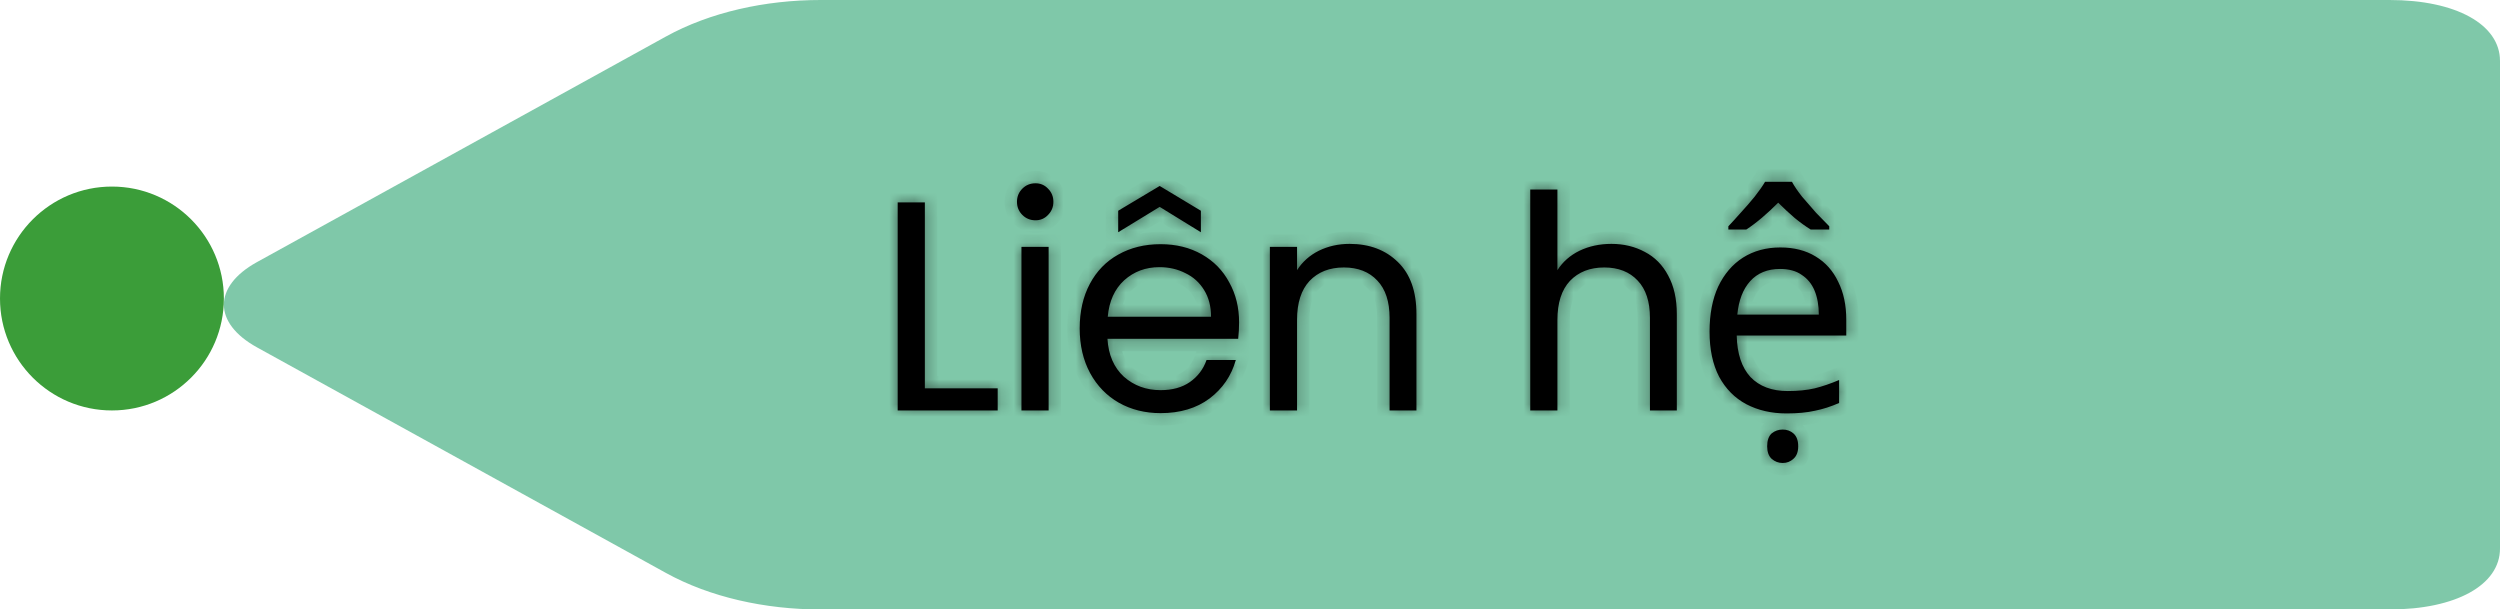 <svg width="201" height="49" viewBox="0 0 201 49" fill="none" xmlns="http://www.w3.org/2000/svg">
<circle cx="9" cy="24" r="9" fill="#3B9D39"/>
<path d="M192.117 49H65.971C61.529 49 57.087 48.02 53.534 46.06L20.665 27.93C17.112 25.97 17.112 23.03 20.665 21.07L53.534 2.94C57.087 0.98 61.529 0 65.971 0H192.117C197.447 0 201 1.96 201 4.9V44.1C201 47.04 197.447 49 192.117 49Z" fill="#019255" fill-opacity="0.5"/>
<mask id="path-3-inside-1_650_730" fill="white">
<path d="M74.358 31.224H80.214V33H72.174V16.272H74.358V31.224ZM83.253 17.712C82.837 17.712 82.485 17.568 82.197 17.28C81.909 16.992 81.765 16.64 81.765 16.224C81.765 15.808 81.909 15.456 82.197 15.168C82.485 14.88 82.837 14.736 83.253 14.736C83.653 14.736 83.989 14.88 84.261 15.168C84.549 15.456 84.693 15.808 84.693 16.224C84.693 16.64 84.549 16.992 84.261 17.28C83.989 17.568 83.653 17.712 83.253 17.712ZM84.309 19.848V33H82.125V19.848H84.309ZM99.623 25.92C99.623 26.336 99.599 26.776 99.551 27.24H89.039C89.119 28.536 89.559 29.552 90.359 30.288C91.175 31.008 92.159 31.368 93.311 31.368C94.255 31.368 95.039 31.152 95.663 30.72C96.303 30.272 96.751 29.68 97.007 28.944H99.359C99.007 30.208 98.303 31.24 97.247 32.04C96.191 32.824 94.879 33.216 93.311 33.216C92.063 33.216 90.943 32.936 89.951 32.376C88.975 31.816 88.207 31.024 87.647 30C87.087 28.96 86.807 27.76 86.807 26.4C86.807 25.04 87.079 23.848 87.623 22.824C88.167 21.8 88.927 21.016 89.903 20.472C90.895 19.912 92.031 19.632 93.311 19.632C94.559 19.632 95.663 19.904 96.623 20.448C97.583 20.992 98.319 21.744 98.831 22.704C99.359 23.648 99.623 24.72 99.623 25.92ZM97.367 25.464C97.367 24.632 97.183 23.92 96.815 23.328C96.447 22.72 95.943 22.264 95.303 21.96C94.679 21.64 93.983 21.48 93.215 21.48C92.111 21.48 91.167 21.832 90.383 22.536C89.615 23.24 89.175 24.216 89.063 25.464H97.367ZM93.239 16.632L89.903 18.672V16.944L93.239 14.952L96.551 16.944V18.672L93.239 16.632ZM108.506 19.608C110.106 19.608 111.402 20.096 112.394 21.072C113.386 22.032 113.882 23.424 113.882 25.248V33H111.722V25.56C111.722 24.248 111.394 23.248 110.738 22.56C110.082 21.856 109.186 21.504 108.05 21.504C106.898 21.504 105.978 21.864 105.29 22.584C104.618 23.304 104.282 24.352 104.282 25.728V33H102.098V19.848H104.282V21.72C104.714 21.048 105.298 20.528 106.034 20.16C106.786 19.792 107.61 19.608 108.506 19.608ZM129.56 19.608C130.552 19.608 131.448 19.824 132.248 20.256C133.048 20.672 133.672 21.304 134.12 22.152C134.584 23 134.816 24.032 134.816 25.248V33H132.656V25.56C132.656 24.248 132.328 23.248 131.672 22.56C131.016 21.856 130.12 21.504 128.984 21.504C127.832 21.504 126.912 21.864 126.224 22.584C125.552 23.304 125.216 24.352 125.216 25.728V33H123.032V15.24H125.216V21.72C125.648 21.048 126.24 20.528 126.992 20.16C127.76 19.792 128.616 19.608 129.56 19.608ZM143.136 19.896C144.24 19.896 145.184 20.136 145.968 20.616C146.768 21.096 147.376 21.776 147.792 22.656C148.224 23.52 148.44 24.536 148.44 25.704V26.976H139.632C139.664 28.432 140.032 29.544 140.736 30.312C141.456 31.064 142.456 31.44 143.736 31.44C144.552 31.44 145.272 31.368 145.896 31.224C146.536 31.064 147.192 30.84 147.864 30.552V32.4C147.208 32.688 146.56 32.896 145.92 33.024C145.28 33.168 144.52 33.24 143.64 33.24C142.424 33.24 141.344 32.992 140.4 32.496C139.472 32 138.744 31.264 138.216 30.288C137.704 29.296 137.448 28.088 137.448 26.664C137.448 25.256 137.68 24.048 138.144 23.04C138.624 22.032 139.288 21.256 140.136 20.712C141 20.168 142 19.896 143.136 19.896ZM143.112 21.624C142.104 21.624 141.304 21.952 140.712 22.608C140.136 23.248 139.792 24.144 139.68 25.296H146.232C146.232 24.56 146.12 23.92 145.896 23.376C145.672 22.832 145.328 22.408 144.864 22.104C144.416 21.784 143.832 21.624 143.112 21.624ZM144.072 14.616C144.264 14.968 144.536 15.368 144.888 15.816C145.256 16.248 145.632 16.68 146.016 17.112C146.416 17.528 146.768 17.888 147.072 18.192V18.456H145.584C145.168 18.2 144.736 17.888 144.288 17.52C143.84 17.136 143.4 16.728 142.968 16.296C142.536 16.728 142.104 17.128 141.672 17.496C141.24 17.864 140.816 18.184 140.4 18.456H138.96V18.192C139.264 17.872 139.6 17.504 139.968 17.088C140.352 16.672 140.72 16.248 141.072 15.816C141.424 15.368 141.704 14.968 141.912 14.616H144.072ZM143.328 37.224C142.992 37.224 142.696 37.112 142.44 36.888C142.2 36.664 142.08 36.328 142.08 35.88C142.08 35.416 142.2 35.072 142.44 34.848C142.696 34.64 142.992 34.536 143.328 34.536C143.664 34.536 143.952 34.64 144.192 34.848C144.448 35.072 144.576 35.416 144.576 35.88C144.576 36.328 144.448 36.664 144.192 36.888C143.952 37.112 143.664 37.224 143.328 37.224Z"/>
</mask>
<path d="M74.358 31.224H80.214V33H72.174V16.272H74.358V31.224ZM83.253 17.712C82.837 17.712 82.485 17.568 82.197 17.28C81.909 16.992 81.765 16.64 81.765 16.224C81.765 15.808 81.909 15.456 82.197 15.168C82.485 14.88 82.837 14.736 83.253 14.736C83.653 14.736 83.989 14.88 84.261 15.168C84.549 15.456 84.693 15.808 84.693 16.224C84.693 16.64 84.549 16.992 84.261 17.28C83.989 17.568 83.653 17.712 83.253 17.712ZM84.309 19.848V33H82.125V19.848H84.309ZM99.623 25.92C99.623 26.336 99.599 26.776 99.551 27.24H89.039C89.119 28.536 89.559 29.552 90.359 30.288C91.175 31.008 92.159 31.368 93.311 31.368C94.255 31.368 95.039 31.152 95.663 30.72C96.303 30.272 96.751 29.68 97.007 28.944H99.359C99.007 30.208 98.303 31.24 97.247 32.04C96.191 32.824 94.879 33.216 93.311 33.216C92.063 33.216 90.943 32.936 89.951 32.376C88.975 31.816 88.207 31.024 87.647 30C87.087 28.96 86.807 27.76 86.807 26.4C86.807 25.04 87.079 23.848 87.623 22.824C88.167 21.8 88.927 21.016 89.903 20.472C90.895 19.912 92.031 19.632 93.311 19.632C94.559 19.632 95.663 19.904 96.623 20.448C97.583 20.992 98.319 21.744 98.831 22.704C99.359 23.648 99.623 24.72 99.623 25.92ZM97.367 25.464C97.367 24.632 97.183 23.92 96.815 23.328C96.447 22.72 95.943 22.264 95.303 21.96C94.679 21.64 93.983 21.48 93.215 21.48C92.111 21.48 91.167 21.832 90.383 22.536C89.615 23.24 89.175 24.216 89.063 25.464H97.367ZM93.239 16.632L89.903 18.672V16.944L93.239 14.952L96.551 16.944V18.672L93.239 16.632ZM108.506 19.608C110.106 19.608 111.402 20.096 112.394 21.072C113.386 22.032 113.882 23.424 113.882 25.248V33H111.722V25.56C111.722 24.248 111.394 23.248 110.738 22.56C110.082 21.856 109.186 21.504 108.05 21.504C106.898 21.504 105.978 21.864 105.29 22.584C104.618 23.304 104.282 24.352 104.282 25.728V33H102.098V19.848H104.282V21.72C104.714 21.048 105.298 20.528 106.034 20.16C106.786 19.792 107.61 19.608 108.506 19.608ZM129.56 19.608C130.552 19.608 131.448 19.824 132.248 20.256C133.048 20.672 133.672 21.304 134.12 22.152C134.584 23 134.816 24.032 134.816 25.248V33H132.656V25.56C132.656 24.248 132.328 23.248 131.672 22.56C131.016 21.856 130.12 21.504 128.984 21.504C127.832 21.504 126.912 21.864 126.224 22.584C125.552 23.304 125.216 24.352 125.216 25.728V33H123.032V15.24H125.216V21.72C125.648 21.048 126.24 20.528 126.992 20.16C127.76 19.792 128.616 19.608 129.56 19.608ZM143.136 19.896C144.24 19.896 145.184 20.136 145.968 20.616C146.768 21.096 147.376 21.776 147.792 22.656C148.224 23.52 148.44 24.536 148.44 25.704V26.976H139.632C139.664 28.432 140.032 29.544 140.736 30.312C141.456 31.064 142.456 31.44 143.736 31.44C144.552 31.44 145.272 31.368 145.896 31.224C146.536 31.064 147.192 30.84 147.864 30.552V32.4C147.208 32.688 146.56 32.896 145.92 33.024C145.28 33.168 144.52 33.24 143.64 33.24C142.424 33.24 141.344 32.992 140.4 32.496C139.472 32 138.744 31.264 138.216 30.288C137.704 29.296 137.448 28.088 137.448 26.664C137.448 25.256 137.68 24.048 138.144 23.04C138.624 22.032 139.288 21.256 140.136 20.712C141 20.168 142 19.896 143.136 19.896ZM143.112 21.624C142.104 21.624 141.304 21.952 140.712 22.608C140.136 23.248 139.792 24.144 139.68 25.296H146.232C146.232 24.56 146.12 23.92 145.896 23.376C145.672 22.832 145.328 22.408 144.864 22.104C144.416 21.784 143.832 21.624 143.112 21.624ZM144.072 14.616C144.264 14.968 144.536 15.368 144.888 15.816C145.256 16.248 145.632 16.68 146.016 17.112C146.416 17.528 146.768 17.888 147.072 18.192V18.456H145.584C145.168 18.2 144.736 17.888 144.288 17.52C143.84 17.136 143.4 16.728 142.968 16.296C142.536 16.728 142.104 17.128 141.672 17.496C141.24 17.864 140.816 18.184 140.4 18.456H138.96V18.192C139.264 17.872 139.6 17.504 139.968 17.088C140.352 16.672 140.72 16.248 141.072 15.816C141.424 15.368 141.704 14.968 141.912 14.616H144.072ZM143.328 37.224C142.992 37.224 142.696 37.112 142.44 36.888C142.2 36.664 142.08 36.328 142.08 35.88C142.08 35.416 142.2 35.072 142.44 34.848C142.696 34.64 142.992 34.536 143.328 34.536C143.664 34.536 143.952 34.64 144.192 34.848C144.448 35.072 144.576 35.416 144.576 35.88C144.576 36.328 144.448 36.664 144.192 36.888C143.952 37.112 143.664 37.224 143.328 37.224Z" fill="black"/>
<path d="M74.358 31.224H73.358V32.224H74.358V31.224ZM80.214 31.224H81.214V30.224H80.214V31.224ZM80.214 33V34H81.214V33H80.214ZM72.174 33H71.174V34H72.174V33ZM72.174 16.272V15.272H71.174V16.272H72.174ZM74.358 16.272H75.358V15.272H74.358V16.272ZM74.358 32.224H80.214V30.224H74.358V32.224ZM79.214 31.224V33H81.214V31.224H79.214ZM80.214 32H72.174V34H80.214V32ZM73.174 33V16.272H71.174V33H73.174ZM72.174 17.272H74.358V15.272H72.174V17.272ZM73.358 16.272V31.224H75.358V16.272H73.358ZM82.197 17.28L82.904 16.573L82.904 16.573L82.197 17.28ZM82.197 15.168L82.904 15.875L82.904 15.875L82.197 15.168ZM84.261 15.168L83.534 15.855L83.544 15.865L83.554 15.875L84.261 15.168ZM84.261 17.28L83.554 16.573L83.544 16.583L83.534 16.593L84.261 17.28ZM84.309 19.848H85.309V18.848H84.309V19.848ZM84.309 33V34H85.309V33H84.309ZM82.125 33H81.125V34H82.125V33ZM82.125 19.848V18.848H81.125V19.848H82.125ZM83.253 16.712C83.096 16.712 83 16.669 82.904 16.573L81.49 17.987C81.97 18.467 82.578 18.712 83.253 18.712V16.712ZM82.904 16.573C82.808 16.477 82.765 16.381 82.765 16.224H80.765C80.765 16.899 81.01 17.507 81.49 17.987L82.904 16.573ZM82.765 16.224C82.765 16.067 82.808 15.971 82.904 15.875L81.49 14.461C81.01 14.941 80.765 15.549 80.765 16.224H82.765ZM82.904 15.875C83 15.779 83.096 15.736 83.253 15.736V13.736C82.578 13.736 81.97 13.981 81.49 14.461L82.904 15.875ZM83.253 15.736C83.381 15.736 83.453 15.769 83.534 15.855L84.988 14.481C84.525 13.991 83.925 13.736 83.253 13.736V15.736ZM83.554 15.875C83.65 15.971 83.693 16.067 83.693 16.224H85.693C85.693 15.549 85.448 14.941 84.968 14.461L83.554 15.875ZM83.693 16.224C83.693 16.381 83.65 16.477 83.554 16.573L84.968 17.987C85.448 17.507 85.693 16.899 85.693 16.224H83.693ZM83.534 16.593C83.453 16.679 83.381 16.712 83.253 16.712V18.712C83.925 18.712 84.525 18.457 84.988 17.967L83.534 16.593ZM83.309 19.848V33H85.309V19.848H83.309ZM84.309 32H82.125V34H84.309V32ZM83.125 33V19.848H81.125V33H83.125ZM82.125 20.848H84.309V18.848H82.125V20.848ZM99.551 27.24V28.24H100.453L100.546 27.343L99.551 27.24ZM89.039 27.24V26.24H87.976L88.041 27.302L89.039 27.24ZM90.359 30.288L89.682 31.024L89.69 31.031L89.698 31.038L90.359 30.288ZM95.663 30.72L96.232 31.542L96.237 31.539L95.663 30.72ZM97.007 28.944V27.944H96.296L96.063 28.616L97.007 28.944ZM99.359 28.944L100.323 29.212L100.676 27.944H99.359V28.944ZM97.247 32.04L97.843 32.843L97.851 32.837L97.247 32.04ZM89.951 32.376L89.454 33.243L89.46 33.247L89.951 32.376ZM87.647 30L86.767 30.474L86.77 30.48L87.647 30ZM87.623 22.824L88.506 23.293L88.506 23.293L87.623 22.824ZM89.903 20.472L90.39 21.346L90.395 21.343L89.903 20.472ZM96.623 20.448L96.13 21.318L96.13 21.318L96.623 20.448ZM98.831 22.704L97.949 23.175L97.954 23.183L97.958 23.192L98.831 22.704ZM97.367 25.464V26.464H98.367V25.464H97.367ZM96.815 23.328L95.96 23.846L95.966 23.856L96.815 23.328ZM95.303 21.96L94.847 22.85L94.86 22.857L94.874 22.863L95.303 21.96ZM90.383 22.536L89.715 21.792L89.707 21.799L90.383 22.536ZM89.063 25.464L88.067 25.375L87.969 26.464H89.063V25.464ZM93.239 16.632L93.764 15.781L93.241 15.459L92.718 15.779L93.239 16.632ZM89.903 18.672H88.903V20.456L90.425 19.525L89.903 18.672ZM89.903 16.944L89.391 16.085L88.903 16.376V16.944H89.903ZM93.239 14.952L93.755 14.095L93.241 13.786L92.727 14.093L93.239 14.952ZM96.551 16.944H97.551V16.378L97.067 16.087L96.551 16.944ZM96.551 18.672L96.027 19.523L97.551 20.462V18.672H96.551ZM98.623 25.92C98.623 26.298 98.601 26.703 98.556 27.137L100.546 27.343C100.597 26.849 100.623 26.374 100.623 25.92H98.623ZM99.551 26.24H89.039V28.24H99.551V26.24ZM88.041 27.302C88.134 28.802 88.656 30.08 89.682 31.024L91.036 29.552C90.462 29.024 90.105 28.27 90.037 27.178L88.041 27.302ZM89.698 31.038C90.708 31.929 91.931 32.368 93.311 32.368V30.368C92.387 30.368 91.643 30.087 91.021 29.538L89.698 31.038ZM93.311 32.368C94.409 32.368 95.404 32.115 96.232 31.542L95.094 29.898C94.674 30.189 94.102 30.368 93.311 30.368V32.368ZM96.237 31.539C97.048 30.971 97.626 30.208 97.952 29.273L96.063 28.616C95.876 29.152 95.558 29.573 95.09 29.901L96.237 31.539ZM97.007 29.944H99.359V27.944H97.007V29.944ZM98.396 28.676C98.103 29.727 97.527 30.574 96.643 31.243L97.851 32.837C99.08 31.906 99.911 30.689 100.323 29.212L98.396 28.676ZM96.651 31.237C95.799 31.87 94.707 32.216 93.311 32.216V34.216C95.051 34.216 96.584 33.778 97.843 32.843L96.651 31.237ZM93.311 32.216C92.219 32.216 91.271 31.973 90.443 31.505L89.46 33.247C90.616 33.899 91.908 34.216 93.311 34.216V32.216ZM90.449 31.509C89.639 31.044 89 30.389 88.525 29.52L86.77 30.48C87.415 31.659 88.311 32.588 89.454 33.243L90.449 31.509ZM88.528 29.526C88.057 28.652 87.807 27.62 87.807 26.4H85.807C85.807 27.9 86.117 29.268 86.767 30.474L88.528 29.526ZM87.807 26.4C87.807 25.175 88.051 24.15 88.506 23.293L86.74 22.355C86.107 23.546 85.807 24.905 85.807 26.4H87.807ZM88.506 23.293C88.963 22.433 89.589 21.792 90.39 21.346L89.416 19.599C88.266 20.24 87.371 21.168 86.74 22.355L88.506 23.293ZM90.395 21.343C91.219 20.878 92.182 20.632 93.311 20.632V18.632C91.881 18.632 90.571 18.946 89.412 19.601L90.395 21.343ZM93.311 20.632C94.409 20.632 95.339 20.87 96.13 21.318L97.116 19.578C95.987 18.938 94.709 18.632 93.311 18.632V20.632ZM96.13 21.318C96.928 21.77 97.527 22.384 97.949 23.175L99.713 22.233C99.111 21.104 98.239 20.214 97.116 19.578L96.13 21.318ZM97.958 23.192C98.394 23.971 98.623 24.872 98.623 25.92H100.623C100.623 24.568 100.324 23.325 99.704 22.216L97.958 23.192ZM98.367 25.464C98.367 24.482 98.149 23.579 97.665 22.8L95.966 23.856C96.218 24.261 96.367 24.782 96.367 25.464H98.367ZM97.671 22.81C97.202 22.035 96.55 21.445 95.732 21.057L94.874 22.863C95.337 23.083 95.693 23.405 95.96 23.846L97.671 22.81ZM95.76 21.07C94.981 20.671 94.126 20.48 93.215 20.48V22.48C93.84 22.48 94.377 22.609 94.847 22.85L95.76 21.07ZM93.215 20.48C91.877 20.48 90.692 20.915 89.715 21.792L91.051 23.28C91.642 22.749 92.345 22.48 93.215 22.48V20.48ZM89.707 21.799C88.72 22.704 88.197 23.931 88.067 25.375L90.059 25.553C90.154 24.501 90.51 23.776 91.059 23.273L89.707 21.799ZM89.063 26.464H97.367V24.464H89.063V26.464ZM92.718 15.779L89.382 17.819L90.425 19.525L93.761 17.485L92.718 15.779ZM90.903 18.672V16.944H88.903V18.672H90.903ZM90.416 17.803L93.752 15.811L92.727 14.093L89.391 16.085L90.416 17.803ZM92.724 15.809L96.036 17.801L97.067 16.087L93.755 14.095L92.724 15.809ZM95.551 16.944V18.672H97.551V16.944H95.551ZM97.076 17.821L93.764 15.781L92.715 17.483L96.027 19.523L97.076 17.821ZM112.394 21.072L111.693 21.785L111.699 21.791L112.394 21.072ZM113.882 33V34H114.882V33H113.882ZM111.722 33H110.722V34H111.722V33ZM110.738 22.56L110.006 23.242L110.014 23.25L110.738 22.56ZM105.29 22.584L104.567 21.893L104.559 21.902L105.29 22.584ZM104.282 33V34H105.282V33H104.282ZM102.098 33H101.098V34H102.098V33ZM102.098 19.848V18.848H101.098V19.848H102.098ZM104.282 19.848H105.282V18.848H104.282V19.848ZM104.282 21.72H103.282V25.125L105.123 22.261L104.282 21.72ZM106.034 20.16L105.594 19.262L105.587 19.266L106.034 20.16ZM108.506 20.608C109.886 20.608 110.916 21.021 111.693 21.785L113.095 20.359C111.888 19.171 110.326 18.608 108.506 18.608V20.608ZM111.699 21.791C112.439 22.507 112.882 23.604 112.882 25.248H114.882C114.882 23.244 114.333 21.557 113.089 20.353L111.699 21.791ZM112.882 25.248V33H114.882V25.248H112.882ZM113.882 32H111.722V34H113.882V32ZM112.722 33V25.56H110.722V33H112.722ZM112.722 25.56C112.722 24.09 112.353 22.805 111.462 21.87L110.014 23.25C110.435 23.691 110.722 24.406 110.722 25.56H112.722ZM111.47 21.878C110.59 20.935 109.409 20.504 108.05 20.504V22.504C108.963 22.504 109.574 22.777 110.006 23.242L111.47 21.878ZM108.05 20.504C106.672 20.504 105.474 20.944 104.567 21.893L106.013 23.275C106.482 22.784 107.124 22.504 108.05 22.504V20.504ZM104.559 21.902C103.656 22.869 103.282 24.2 103.282 25.728H105.282C105.282 24.504 105.58 23.738 106.021 23.266L104.559 21.902ZM103.282 25.728V33H105.282V25.728H103.282ZM104.282 32H102.098V34H104.282V32ZM103.098 33V19.848H101.098V33H103.098ZM102.098 20.848H104.282V18.848H102.098V20.848ZM103.282 19.848V21.72H105.282V19.848H103.282ZM105.123 22.261C105.455 21.745 105.901 21.345 106.481 21.054L105.587 19.266C104.695 19.711 103.973 20.351 103.441 21.179L105.123 22.261ZM106.474 21.058C107.079 20.762 107.751 20.608 108.506 20.608V18.608C107.469 18.608 106.493 18.822 105.594 19.262L106.474 21.058ZM132.248 20.256L131.773 21.136L131.78 21.14L131.787 21.143L132.248 20.256ZM134.12 22.152L133.236 22.619L133.239 22.626L133.243 22.632L134.12 22.152ZM134.816 33V34H135.816V33H134.816ZM132.656 33H131.656V34H132.656V33ZM131.672 22.56L130.94 23.242L130.948 23.25L131.672 22.56ZM126.224 22.584L125.501 21.893L125.493 21.902L126.224 22.584ZM125.216 33V34H126.216V33H125.216ZM123.032 33H122.032V34H123.032V33ZM123.032 15.24V14.24H122.032V15.24H123.032ZM125.216 15.24H126.216V14.24H125.216V15.24ZM125.216 21.72H124.216V25.125L126.057 22.261L125.216 21.72ZM126.992 20.16L126.56 19.258L126.552 19.262L126.992 20.16ZM129.56 20.608C130.402 20.608 131.132 20.79 131.773 21.136L132.723 19.376C131.764 18.858 130.702 18.608 129.56 18.608V20.608ZM131.787 21.143C132.395 21.459 132.876 21.939 133.236 22.619L135.004 21.685C134.468 20.669 133.701 19.885 132.709 19.369L131.787 21.143ZM133.243 22.632C133.608 23.3 133.816 24.157 133.816 25.248H135.816C135.816 23.907 135.56 22.7 134.997 21.672L133.243 22.632ZM133.816 25.248V33H135.816V25.248H133.816ZM134.816 32H132.656V34H134.816V32ZM133.656 33V25.56H131.656V33H133.656ZM133.656 25.56C133.656 24.09 133.287 22.805 132.396 21.87L130.948 23.25C131.369 23.691 131.656 24.406 131.656 25.56H133.656ZM132.404 21.878C131.524 20.935 130.343 20.504 128.984 20.504V22.504C129.897 22.504 130.508 22.777 130.94 23.242L132.404 21.878ZM128.984 20.504C127.606 20.504 126.408 20.944 125.501 21.893L126.947 23.275C127.416 22.784 128.058 22.504 128.984 22.504V20.504ZM125.493 21.902C124.59 22.869 124.216 24.2 124.216 25.728H126.216C126.216 24.504 126.514 23.738 126.955 23.266L125.493 21.902ZM124.216 25.728V33H126.216V25.728H124.216ZM125.216 32H123.032V34H125.216V32ZM124.032 33V15.24H122.032V33H124.032ZM123.032 16.24H125.216V14.24H123.032V16.24ZM124.216 15.24V21.72H126.216V15.24H124.216ZM126.057 22.261C126.386 21.75 126.835 21.35 127.432 21.058L126.552 19.262C125.645 19.706 124.91 20.346 124.375 21.179L126.057 22.261ZM127.424 21.062C128.043 20.765 128.749 20.608 129.56 20.608V18.608C128.483 18.608 127.477 18.819 126.56 19.258L127.424 21.062ZM145.968 20.616L145.445 21.469L145.453 21.474L145.968 20.616ZM147.792 22.656L146.887 23.083L146.892 23.093L146.897 23.103L147.792 22.656ZM148.44 26.976V27.976H149.44V26.976H148.44ZM139.632 26.976V25.976H138.609L138.632 26.998L139.632 26.976ZM140.736 30.312L139.998 30.988L140.006 30.996L140.013 31.004L140.736 30.312ZM145.896 31.224L146.12 32.198L146.129 32.196L146.138 32.194L145.896 31.224ZM147.864 30.552H148.864V29.035L147.47 29.633L147.864 30.552ZM147.864 32.4L148.266 33.316L148.864 33.053V32.4H147.864ZM145.92 33.024L145.723 32.043L145.712 32.046L145.7 32.048L145.92 33.024ZM140.4 32.496L139.928 33.378L139.934 33.381L140.4 32.496ZM138.216 30.288L137.327 30.747L137.331 30.755L137.336 30.764L138.216 30.288ZM138.144 23.04L137.241 22.61L137.235 22.622L138.144 23.04ZM140.136 20.712L139.603 19.866L139.596 19.87L140.136 20.712ZM140.712 22.608L139.969 21.938L139.968 21.939L140.712 22.608ZM139.68 25.296L138.684 25.199L138.578 26.296H139.68V25.296ZM146.232 25.296V26.296H147.232V25.296H146.232ZM145.896 23.376L144.971 23.757L144.971 23.757L145.896 23.376ZM144.864 22.104L144.282 22.918L144.299 22.929L144.316 22.941L144.864 22.104ZM144.072 14.616L144.949 14.137L144.665 13.616H144.072V14.616ZM144.888 15.816L144.101 16.434L144.113 16.449L144.126 16.465L144.888 15.816ZM146.016 17.112L145.268 17.776L145.281 17.791L145.295 17.805L146.016 17.112ZM147.072 18.192H148.072V17.778L147.779 17.485L147.072 18.192ZM147.072 18.456V19.456H148.072V18.456H147.072ZM145.584 18.456L145.059 19.308L145.301 19.456H145.584V18.456ZM144.288 17.52L143.637 18.279L143.645 18.286L143.653 18.293L144.288 17.52ZM142.968 16.296L143.675 15.589L142.968 14.882L142.26 15.589L142.968 16.296ZM141.672 17.496L141.023 16.735L141.023 16.735L141.672 17.496ZM140.4 18.456V19.456H140.697L140.947 19.293L140.4 18.456ZM138.96 18.456H137.96V19.456H138.96V18.456ZM138.96 18.192L138.235 17.503L137.96 17.793V18.192H138.96ZM139.968 17.088L139.233 16.41L139.226 16.418L139.219 16.425L139.968 17.088ZM141.072 15.816L141.847 16.448L141.852 16.441L141.858 16.434L141.072 15.816ZM141.912 14.616V13.616H141.341L141.051 14.107L141.912 14.616ZM142.44 36.888L141.757 37.619L141.769 37.63L141.781 37.641L142.44 36.888ZM142.44 34.848L141.809 34.072L141.782 34.093L141.757 34.117L142.44 34.848ZM144.192 34.848L144.85 34.095L144.846 34.092L144.192 34.848ZM144.192 36.888L143.533 36.135L143.521 36.146L143.509 36.157L144.192 36.888ZM143.136 20.896C144.093 20.896 144.848 21.103 145.445 21.469L146.49 19.763C145.52 19.169 144.387 18.896 143.136 18.896V20.896ZM145.453 21.474C146.076 21.847 146.552 22.374 146.887 23.083L148.696 22.229C148.199 21.178 147.459 20.345 146.482 19.759L145.453 21.474ZM146.897 23.103C147.247 23.802 147.44 24.659 147.44 25.704H149.44C149.44 24.413 149.2 23.238 148.686 22.209L146.897 23.103ZM147.44 25.704V26.976H149.44V25.704H147.44ZM148.44 25.976H139.632V27.976H148.44V25.976ZM138.632 26.998C138.667 28.6 139.075 29.981 139.998 30.988L141.473 29.636C140.988 29.107 140.66 28.264 140.631 26.954L138.632 26.998ZM140.013 31.004C140.964 31.996 142.25 32.44 143.736 32.44V30.44C142.661 30.44 141.947 30.132 141.458 29.62L140.013 31.004ZM143.736 32.44C144.608 32.44 145.406 32.363 146.12 32.198L145.671 30.25C145.137 30.373 144.495 30.44 143.736 30.44V32.44ZM146.138 32.194C146.835 32.02 147.542 31.778 148.257 31.471L147.47 29.633C146.841 29.902 146.236 30.108 145.653 30.254L146.138 32.194ZM146.864 30.552V32.4H148.864V30.552H146.864ZM147.462 31.484C146.865 31.746 146.286 31.931 145.723 32.043L146.116 34.005C146.833 33.861 147.55 33.63 148.266 33.316L147.462 31.484ZM145.7 32.048C145.152 32.172 144.469 32.24 143.64 32.24V34.24C144.57 34.24 145.407 34.164 146.139 34L145.7 32.048ZM143.64 32.24C142.563 32.24 141.646 32.021 140.865 31.611L139.934 33.381C141.041 33.963 142.284 34.24 143.64 34.24V32.24ZM140.871 31.614C140.126 31.216 139.535 30.626 139.095 29.812L137.336 30.764C137.952 31.902 138.818 32.784 139.928 33.378L140.871 31.614ZM139.104 29.829C138.683 29.013 138.448 27.971 138.448 26.664H136.448C136.448 28.205 136.724 29.579 137.327 30.747L139.104 29.829ZM138.448 26.664C138.448 25.363 138.662 24.305 139.052 23.458L137.235 22.622C136.697 23.791 136.448 25.149 136.448 26.664H138.448ZM139.046 23.47C139.455 22.612 140.001 21.986 140.676 21.554L139.596 19.87C138.574 20.526 137.792 21.452 137.241 22.61L139.046 23.47ZM140.668 21.558C141.355 21.126 142.166 20.896 143.136 20.896V18.896C141.833 18.896 140.644 19.21 139.603 19.866L140.668 21.558ZM143.112 20.624C141.865 20.624 140.778 21.041 139.969 21.938L141.454 23.278C141.829 22.863 142.343 22.624 143.112 22.624V20.624ZM139.968 21.939C139.207 22.785 138.81 23.907 138.684 25.199L140.675 25.393C140.773 24.381 141.064 23.711 141.455 23.277L139.968 21.939ZM139.68 26.296H146.232V24.296H139.68V26.296ZM147.232 25.296C147.232 24.461 147.105 23.686 146.82 22.995L144.971 23.757C145.134 24.154 145.232 24.659 145.232 25.296H147.232ZM146.82 22.995C146.524 22.277 146.055 21.689 145.412 21.267L144.316 22.941C144.6 23.127 144.819 23.387 144.971 23.757L146.82 22.995ZM145.445 21.29C144.782 20.817 143.976 20.624 143.112 20.624V22.624C143.687 22.624 144.049 22.751 144.282 22.918L145.445 21.29ZM143.194 15.095C143.421 15.511 143.728 15.959 144.101 16.434L145.674 15.198C145.343 14.777 145.106 14.425 144.949 14.137L143.194 15.095ZM144.126 16.465C144.499 16.902 144.88 17.339 145.268 17.776L146.763 16.448C146.384 16.021 146.012 15.594 145.649 15.168L144.126 16.465ZM145.295 17.805C145.698 18.224 146.055 18.589 146.364 18.899L147.779 17.485C147.481 17.187 147.133 16.832 146.736 16.419L145.295 17.805ZM146.072 18.192V18.456H148.072V18.192H146.072ZM147.072 17.456H145.584V19.456H147.072V17.456ZM146.108 17.604C145.737 17.376 145.342 17.092 144.922 16.747L143.653 18.293C144.13 18.684 144.598 19.024 145.059 19.308L146.108 17.604ZM144.938 16.761C144.51 16.394 144.089 16.003 143.675 15.589L142.26 17.003C142.71 17.453 143.169 17.878 143.637 18.279L144.938 16.761ZM142.26 15.589C141.846 16.003 141.433 16.385 141.023 16.735L142.32 18.257C142.774 17.871 143.225 17.453 143.675 17.003L142.26 15.589ZM141.023 16.735C140.619 17.079 140.228 17.373 139.852 17.619L140.947 19.293C141.403 18.995 141.86 18.649 142.32 18.257L141.023 16.735ZM140.4 17.456H138.96V19.456H140.4V17.456ZM139.96 18.456V18.192H137.96V18.456H139.96ZM139.685 18.881C139.998 18.55 140.343 18.173 140.717 17.751L139.219 16.425C138.857 16.835 138.529 17.194 138.235 17.503L139.685 18.881ZM140.702 17.766C141.1 17.335 141.482 16.896 141.847 16.448L140.296 15.184C139.958 15.6 139.603 16.009 139.233 16.41L140.702 17.766ZM141.858 16.434C142.227 15.963 142.535 15.526 142.772 15.125L141.051 14.107C140.872 14.41 140.62 14.773 140.285 15.198L141.858 16.434ZM141.912 15.616H144.072V13.616H141.912V15.616ZM143.328 36.224C143.237 36.224 143.174 36.202 143.098 36.135L141.781 37.641C142.217 38.022 142.746 38.224 143.328 38.224V36.224ZM143.122 36.157C143.129 36.163 143.122 36.163 143.111 36.132C143.098 36.095 143.08 36.017 143.08 35.88H141.08C141.08 36.501 141.249 37.145 141.757 37.619L143.122 36.157ZM143.08 35.88C143.08 35.731 143.099 35.645 143.114 35.603C143.126 35.567 143.133 35.569 143.122 35.579L141.757 34.117C141.242 34.597 141.08 35.256 141.08 35.88H143.08ZM143.07 35.624C143.144 35.564 143.217 35.536 143.328 35.536V33.536C142.767 33.536 142.247 33.716 141.809 34.072L143.07 35.624ZM143.328 35.536C143.438 35.536 143.49 35.563 143.537 35.604L144.846 34.092C144.414 33.717 143.889 33.536 143.328 33.536V35.536ZM143.533 35.601C143.526 35.595 143.532 35.594 143.542 35.623C143.555 35.658 143.576 35.737 143.576 35.88H145.576C145.576 35.238 145.394 34.571 144.85 34.095L143.533 35.601ZM143.576 35.88C143.576 36.011 143.557 36.082 143.545 36.112C143.54 36.126 143.536 36.133 143.535 36.133C143.534 36.134 143.534 36.135 143.533 36.135L144.85 37.641C145.387 37.171 145.576 36.519 145.576 35.88H143.576ZM143.509 36.157C143.459 36.204 143.417 36.224 143.328 36.224V38.224C143.91 38.224 144.444 38.02 144.874 37.619L143.509 36.157Z" fill="black" fill-opacity="0.5" mask="url(#path-3-inside-1_650_730)"/>
</svg>
